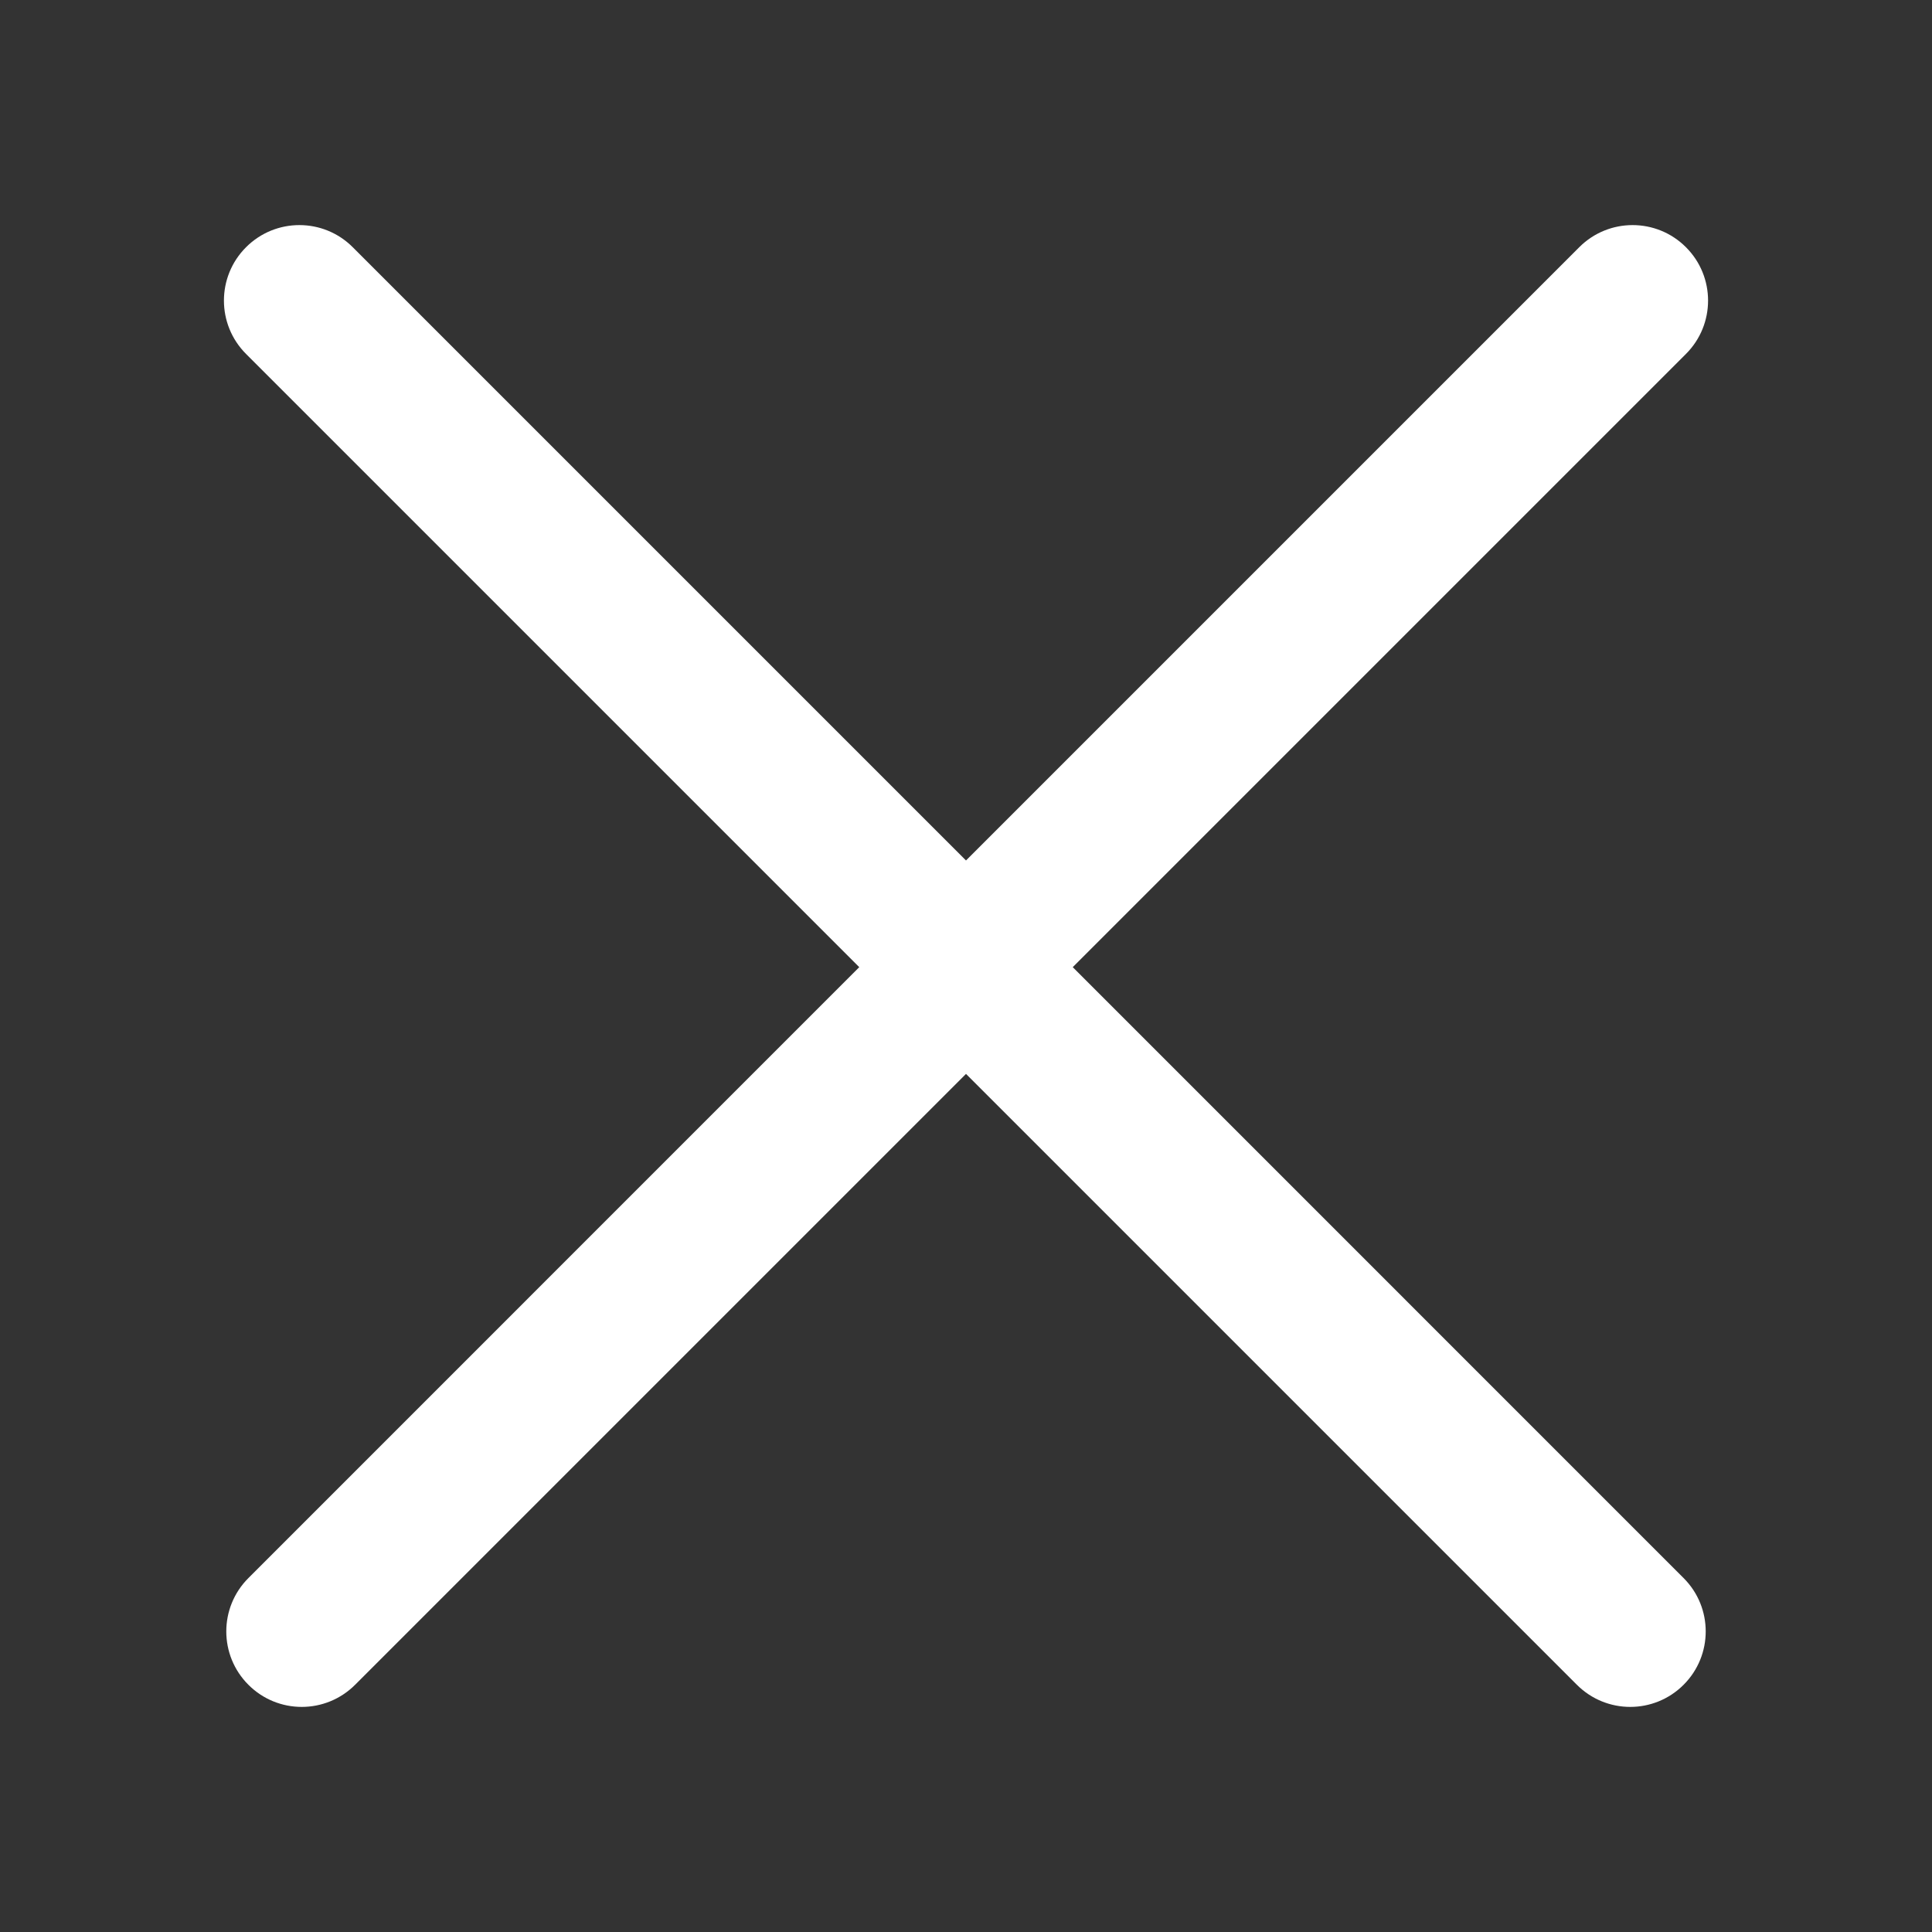 <svg width="32" height="32" viewBox="0 0 32 32" fill="none" xmlns="http://www.w3.org/2000/svg">
<rect x="0" y="0" width="32" height="32" fill="#333333" stroke="none"/>
<path d="M4.075 4.095C4.563 3.606 5.355 3.606 5.843 4.095L16 14.252L26.157 4.095C26.645 3.606 27.437 3.606 27.925 4.095C28.413 4.583 28.413 5.374 27.925 5.862L17.768 16.019L27.886 26.138C28.374 26.626 28.374 27.417 27.886 27.905C27.398 28.394 26.606 28.394 26.118 27.905L16 17.787L5.882 27.905C5.393 28.394 4.602 28.394 4.114 27.905C3.626 27.417 3.626 26.626 4.114 26.138L14.232 16.019L4.075 5.862C3.587 5.374 3.587 4.583 4.075 4.095Z" fill="white"/>
</svg>
